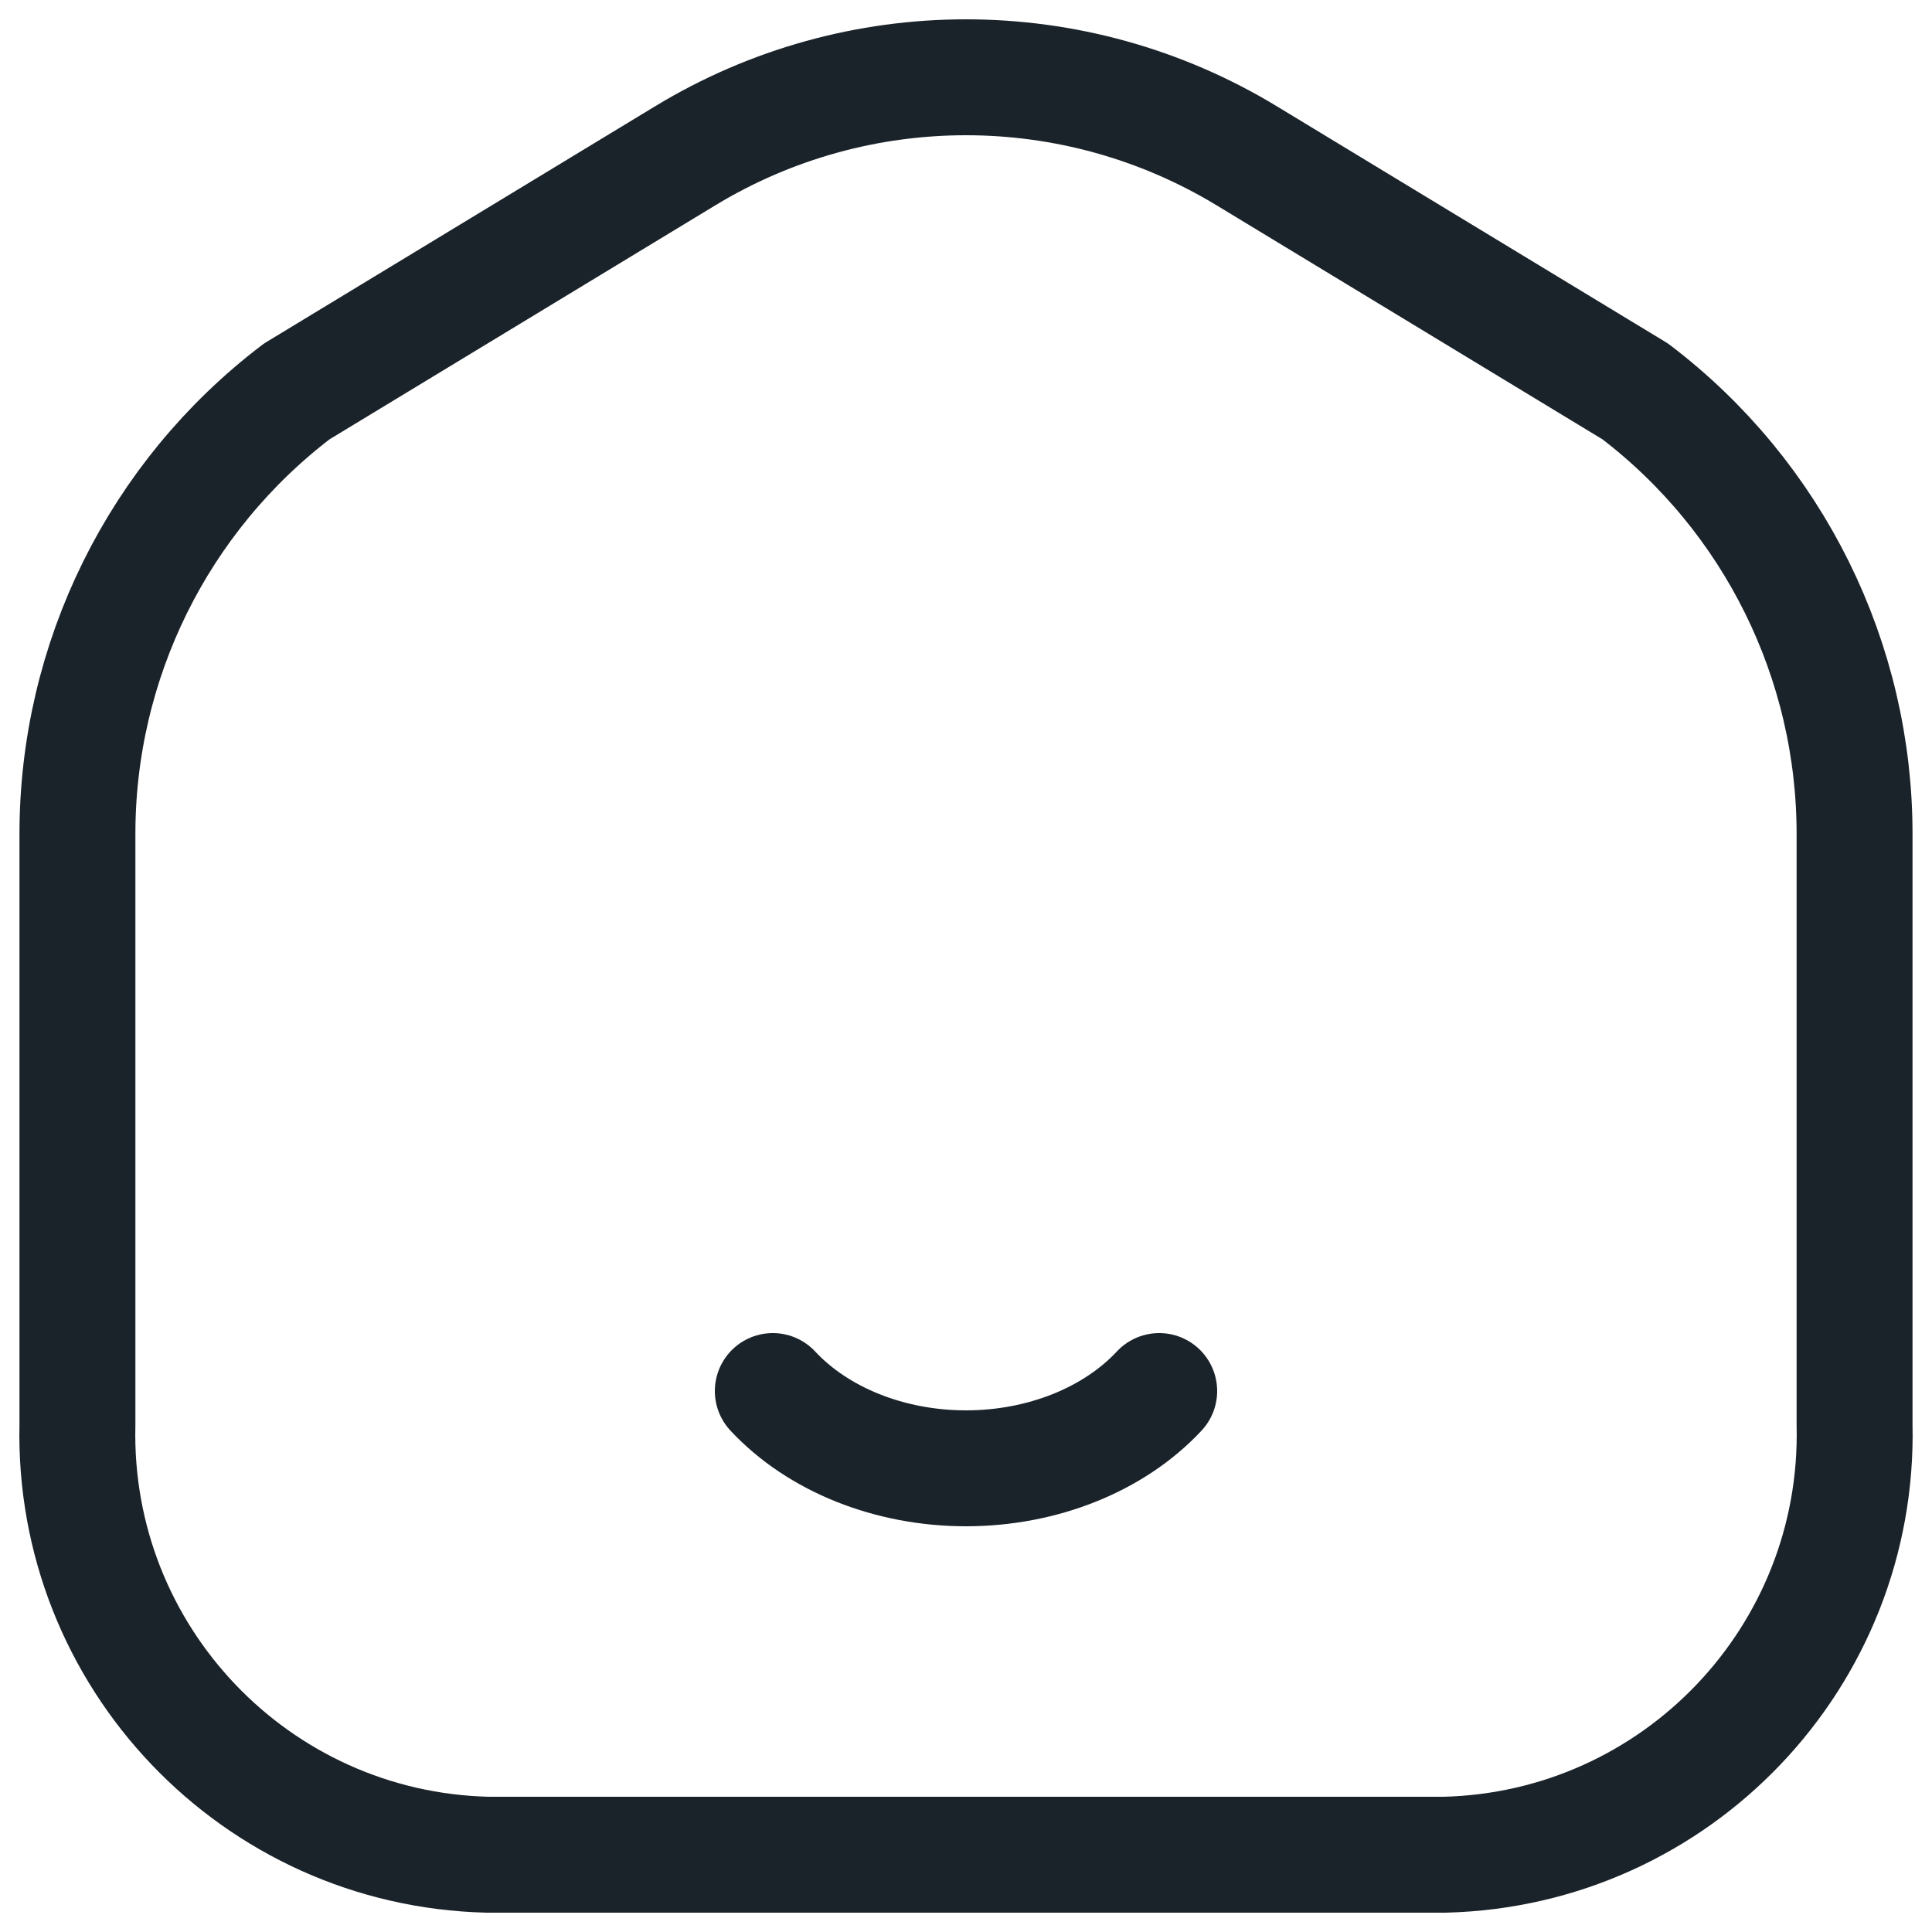 <svg width="25" height="25" viewBox="0 0 25 25" fill="none" xmlns="http://www.w3.org/2000/svg">
<path fill-rule="evenodd" clip-rule="evenodd" d="M1.002 10.803V18.434C0.932 21.436 3.307 23.927 6.309 24H18.691C21.693 23.927 24.068 21.436 23.998 18.434V10.803C24.002 8.552 22.952 6.428 21.16 5.065L16.134 2.017C13.9 0.661 11.098 0.661 8.865 2.017L3.84 5.065C2.048 6.428 0.998 8.552 1.002 10.803Z" stroke="#1B232A" stroke-width="1.5" stroke-linecap="round" stroke-linejoin="round"/>
<path d="M15 18C14.414 18.629 13.486 19 12.5 19C11.514 19 10.586 18.629 10 18" stroke="#1B232A" stroke-width="1.5" stroke-linecap="round"/>
</svg>
